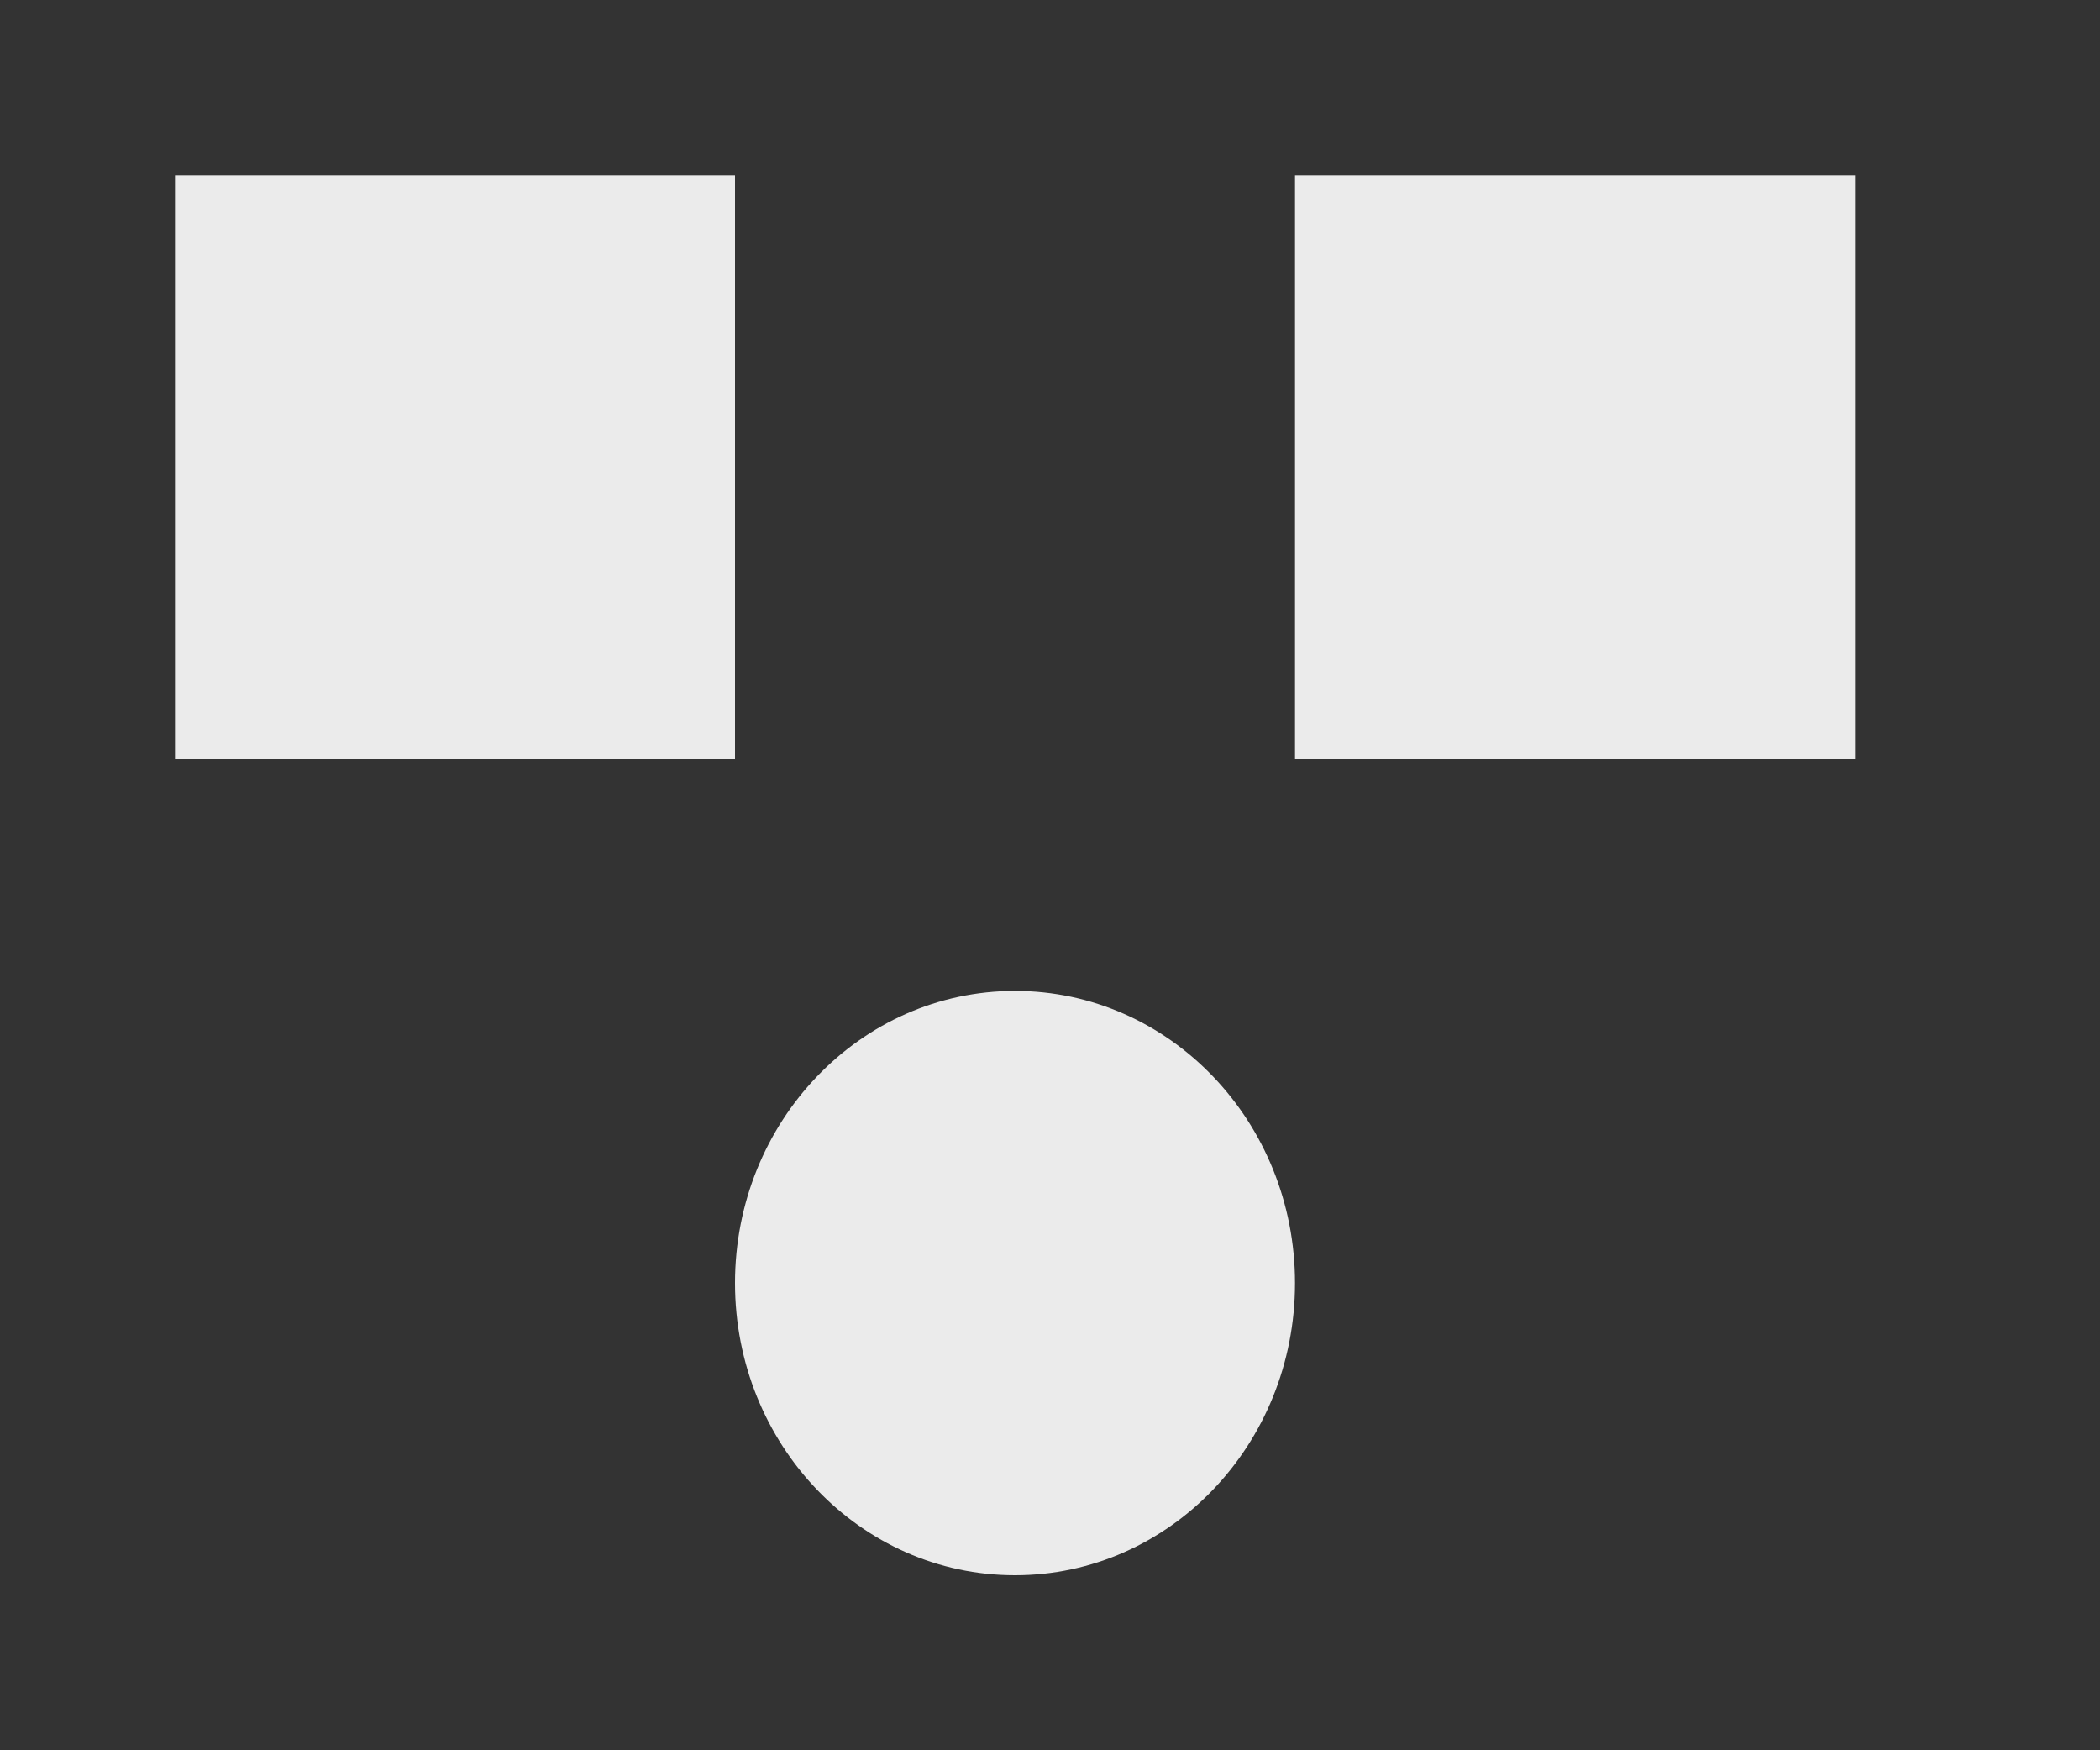 <!-- Generated by IcoMoon.io -->
<svg version="1.1" xmlns="http://www.w3.org/2000/svg" width="48" height="40" viewBox="0 0 48 40">
<rect x="0" y="0" width="48" height="40" fill="#333333" stroke="none"/>
<title>mp-emoji_surprised_simple-1</title>
<path fill="#ebebeb" d="M16.8 29.323v0c0 3.689 2.864 6.677 6.4 6.677s6.4-2.988 6.4-6.677c0-3.689-2.864-6.677-6.4-6.677s-6.4 2.988-6.4 6.677v0zM29.6 17.354h12.8v-13.354h-12.8v13.354zM4 17.354h12.8v-13.354h-12.8v13.354z"></path>
</svg>
